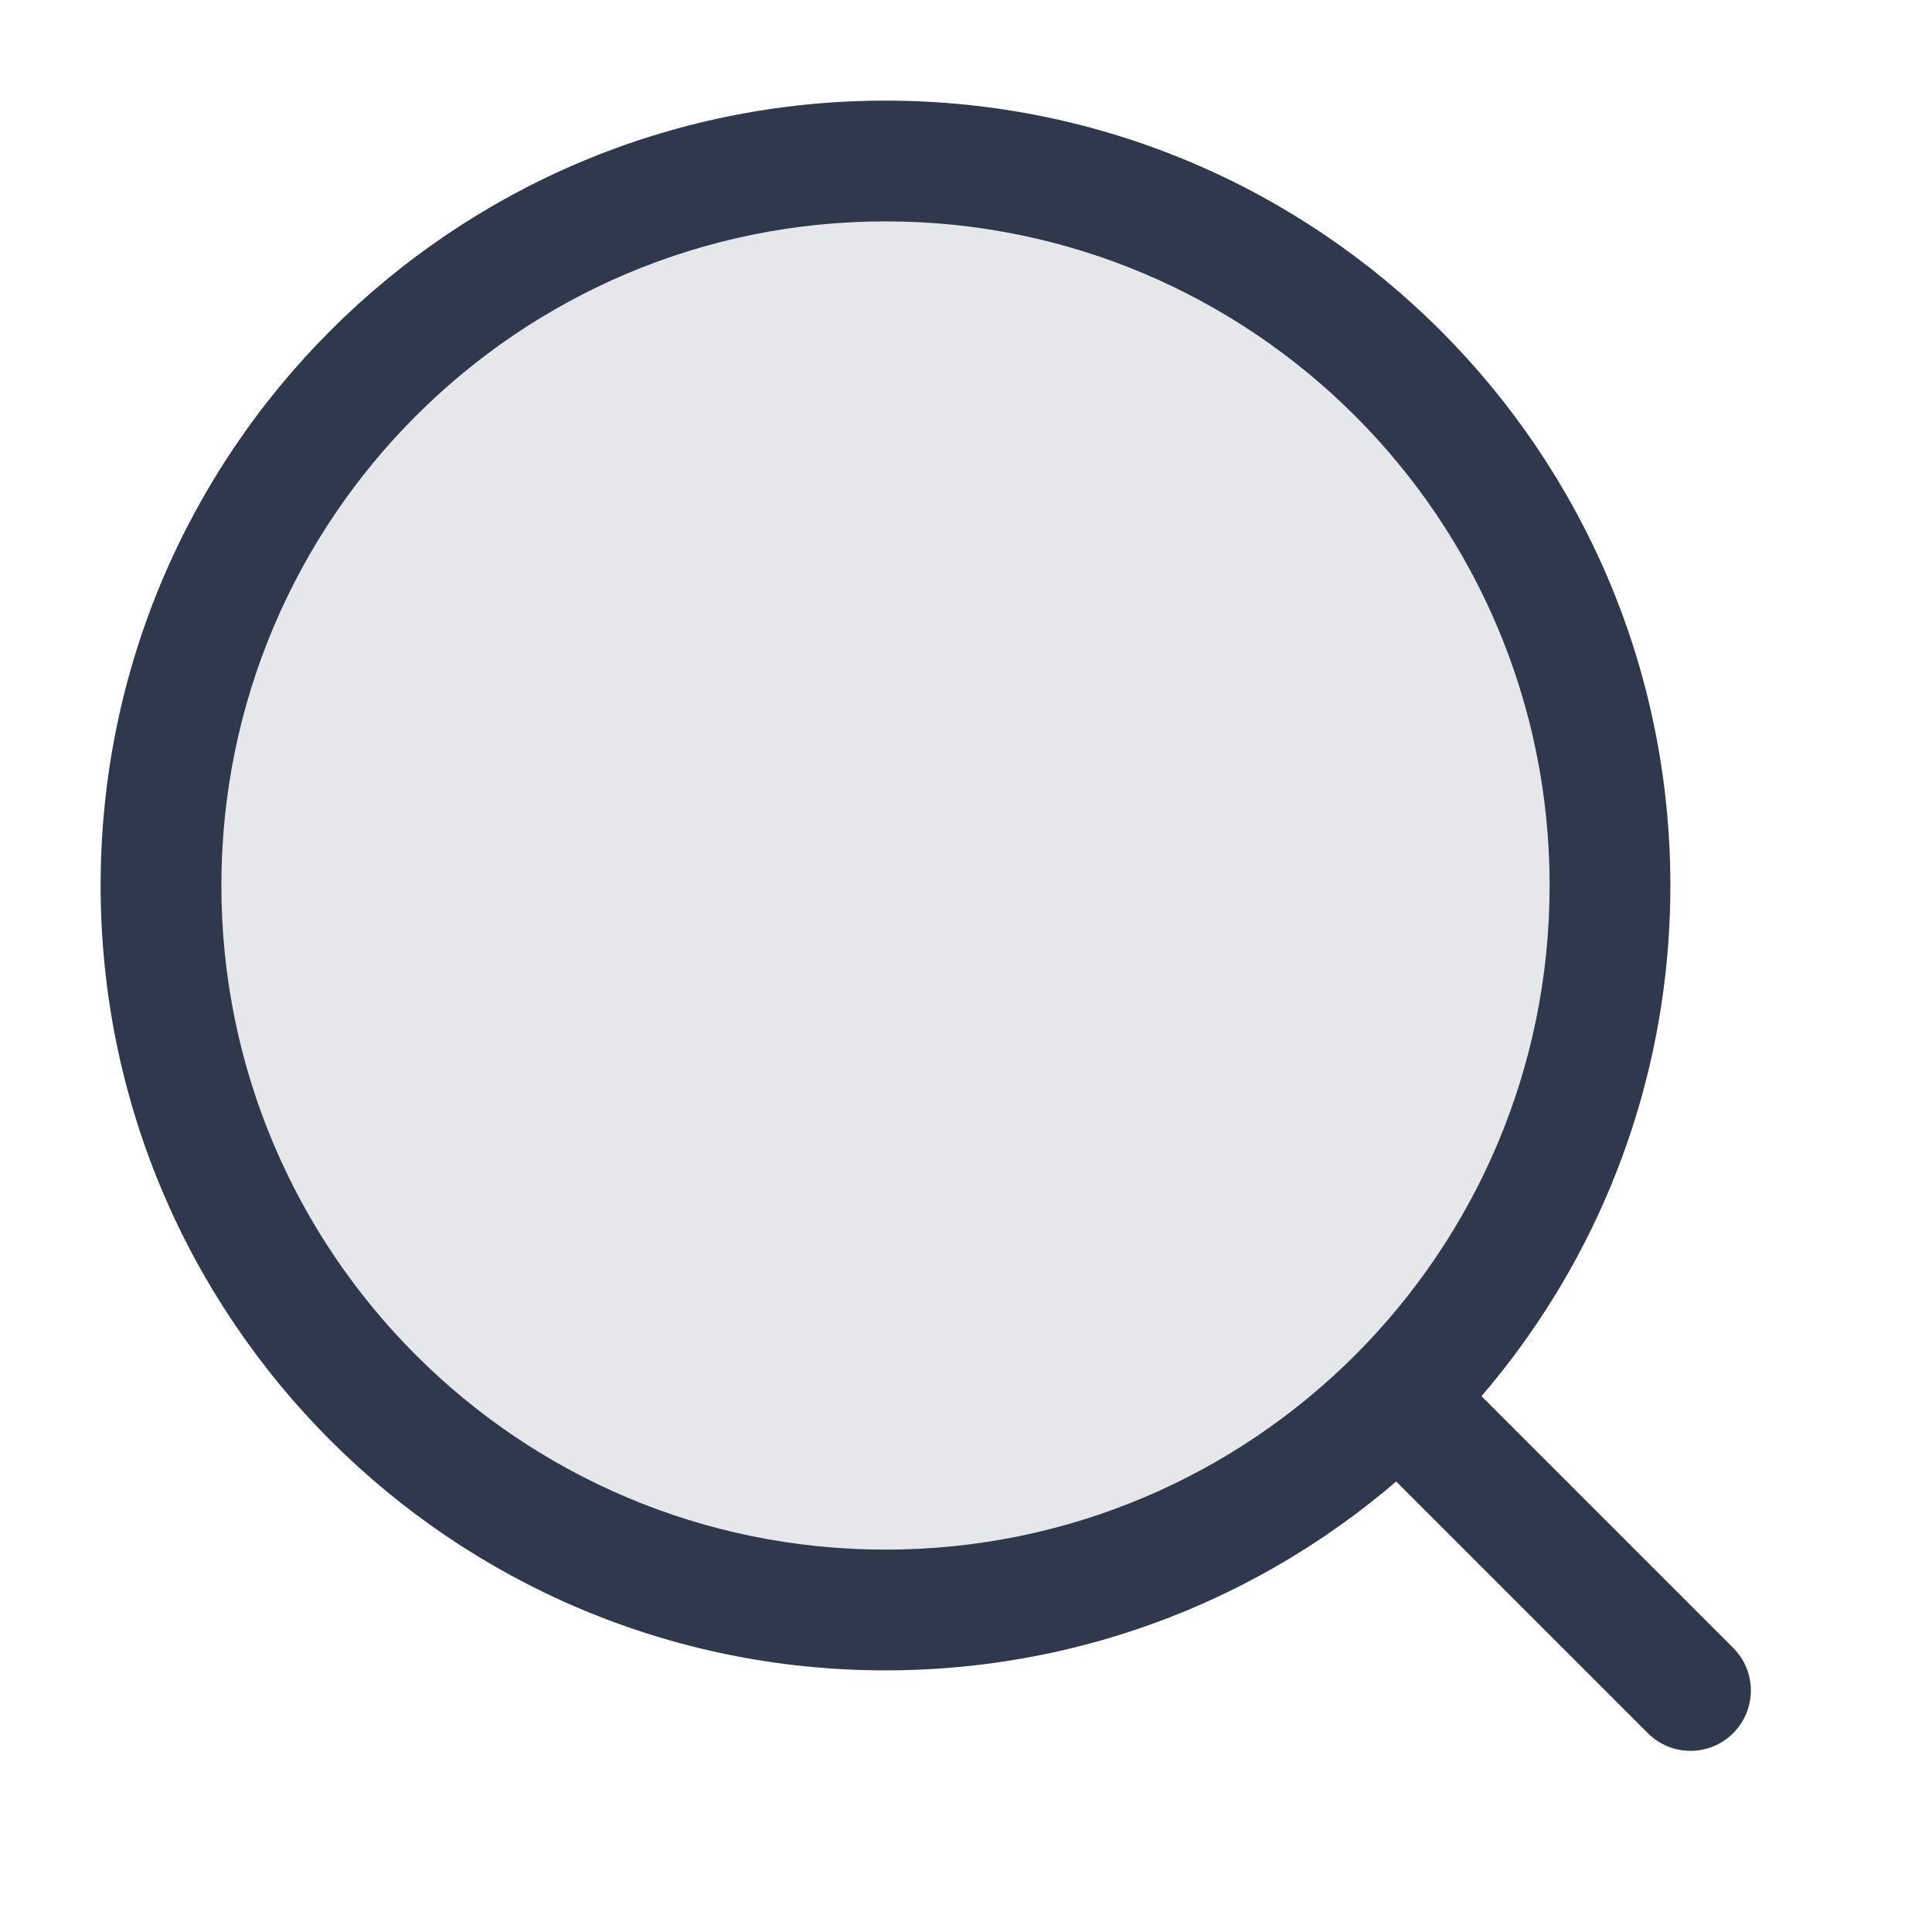 <svg width="24" height="24" viewBox="0 0 24 24" fill="none" xmlns="http://www.w3.org/2000/svg">
<path opacity="0.12" d="M20 11C20 15.971 15.971 20 11 20C6.029 20 2 15.971 2 11C2 6.029 6.029 2 11 2C15.971 2 20 6.029 20 11Z" fill="#2F384C"/>
<path d="M20.47 21.53C20.763 21.823 21.237 21.823 21.53 21.53C21.823 21.237 21.823 20.763 21.53 20.47L20.47 21.53ZM11 19.25C6.444 19.25 2.75 15.556 2.75 11H1.25C1.25 16.385 5.615 20.75 11 20.75V19.25ZM2.75 11C2.75 6.444 6.444 2.75 11 2.75V1.25C5.615 1.25 1.25 5.615 1.25 11H2.75ZM11 2.75C15.556 2.75 19.25 6.444 19.25 11H20.75C20.75 5.615 16.385 1.25 11 1.25V2.75ZM19.25 11C19.25 13.278 18.327 15.34 16.834 16.834L17.894 17.894C19.658 16.131 20.75 13.692 20.75 11H19.25ZM16.834 16.834C15.34 18.327 13.278 19.25 11 19.25V20.75C13.692 20.75 16.131 19.658 17.894 17.894L16.834 16.834ZM16.834 17.894L20.47 21.53L21.53 20.47L17.894 16.834L16.834 17.894Z" fill="#2F384C"/>
</svg>
